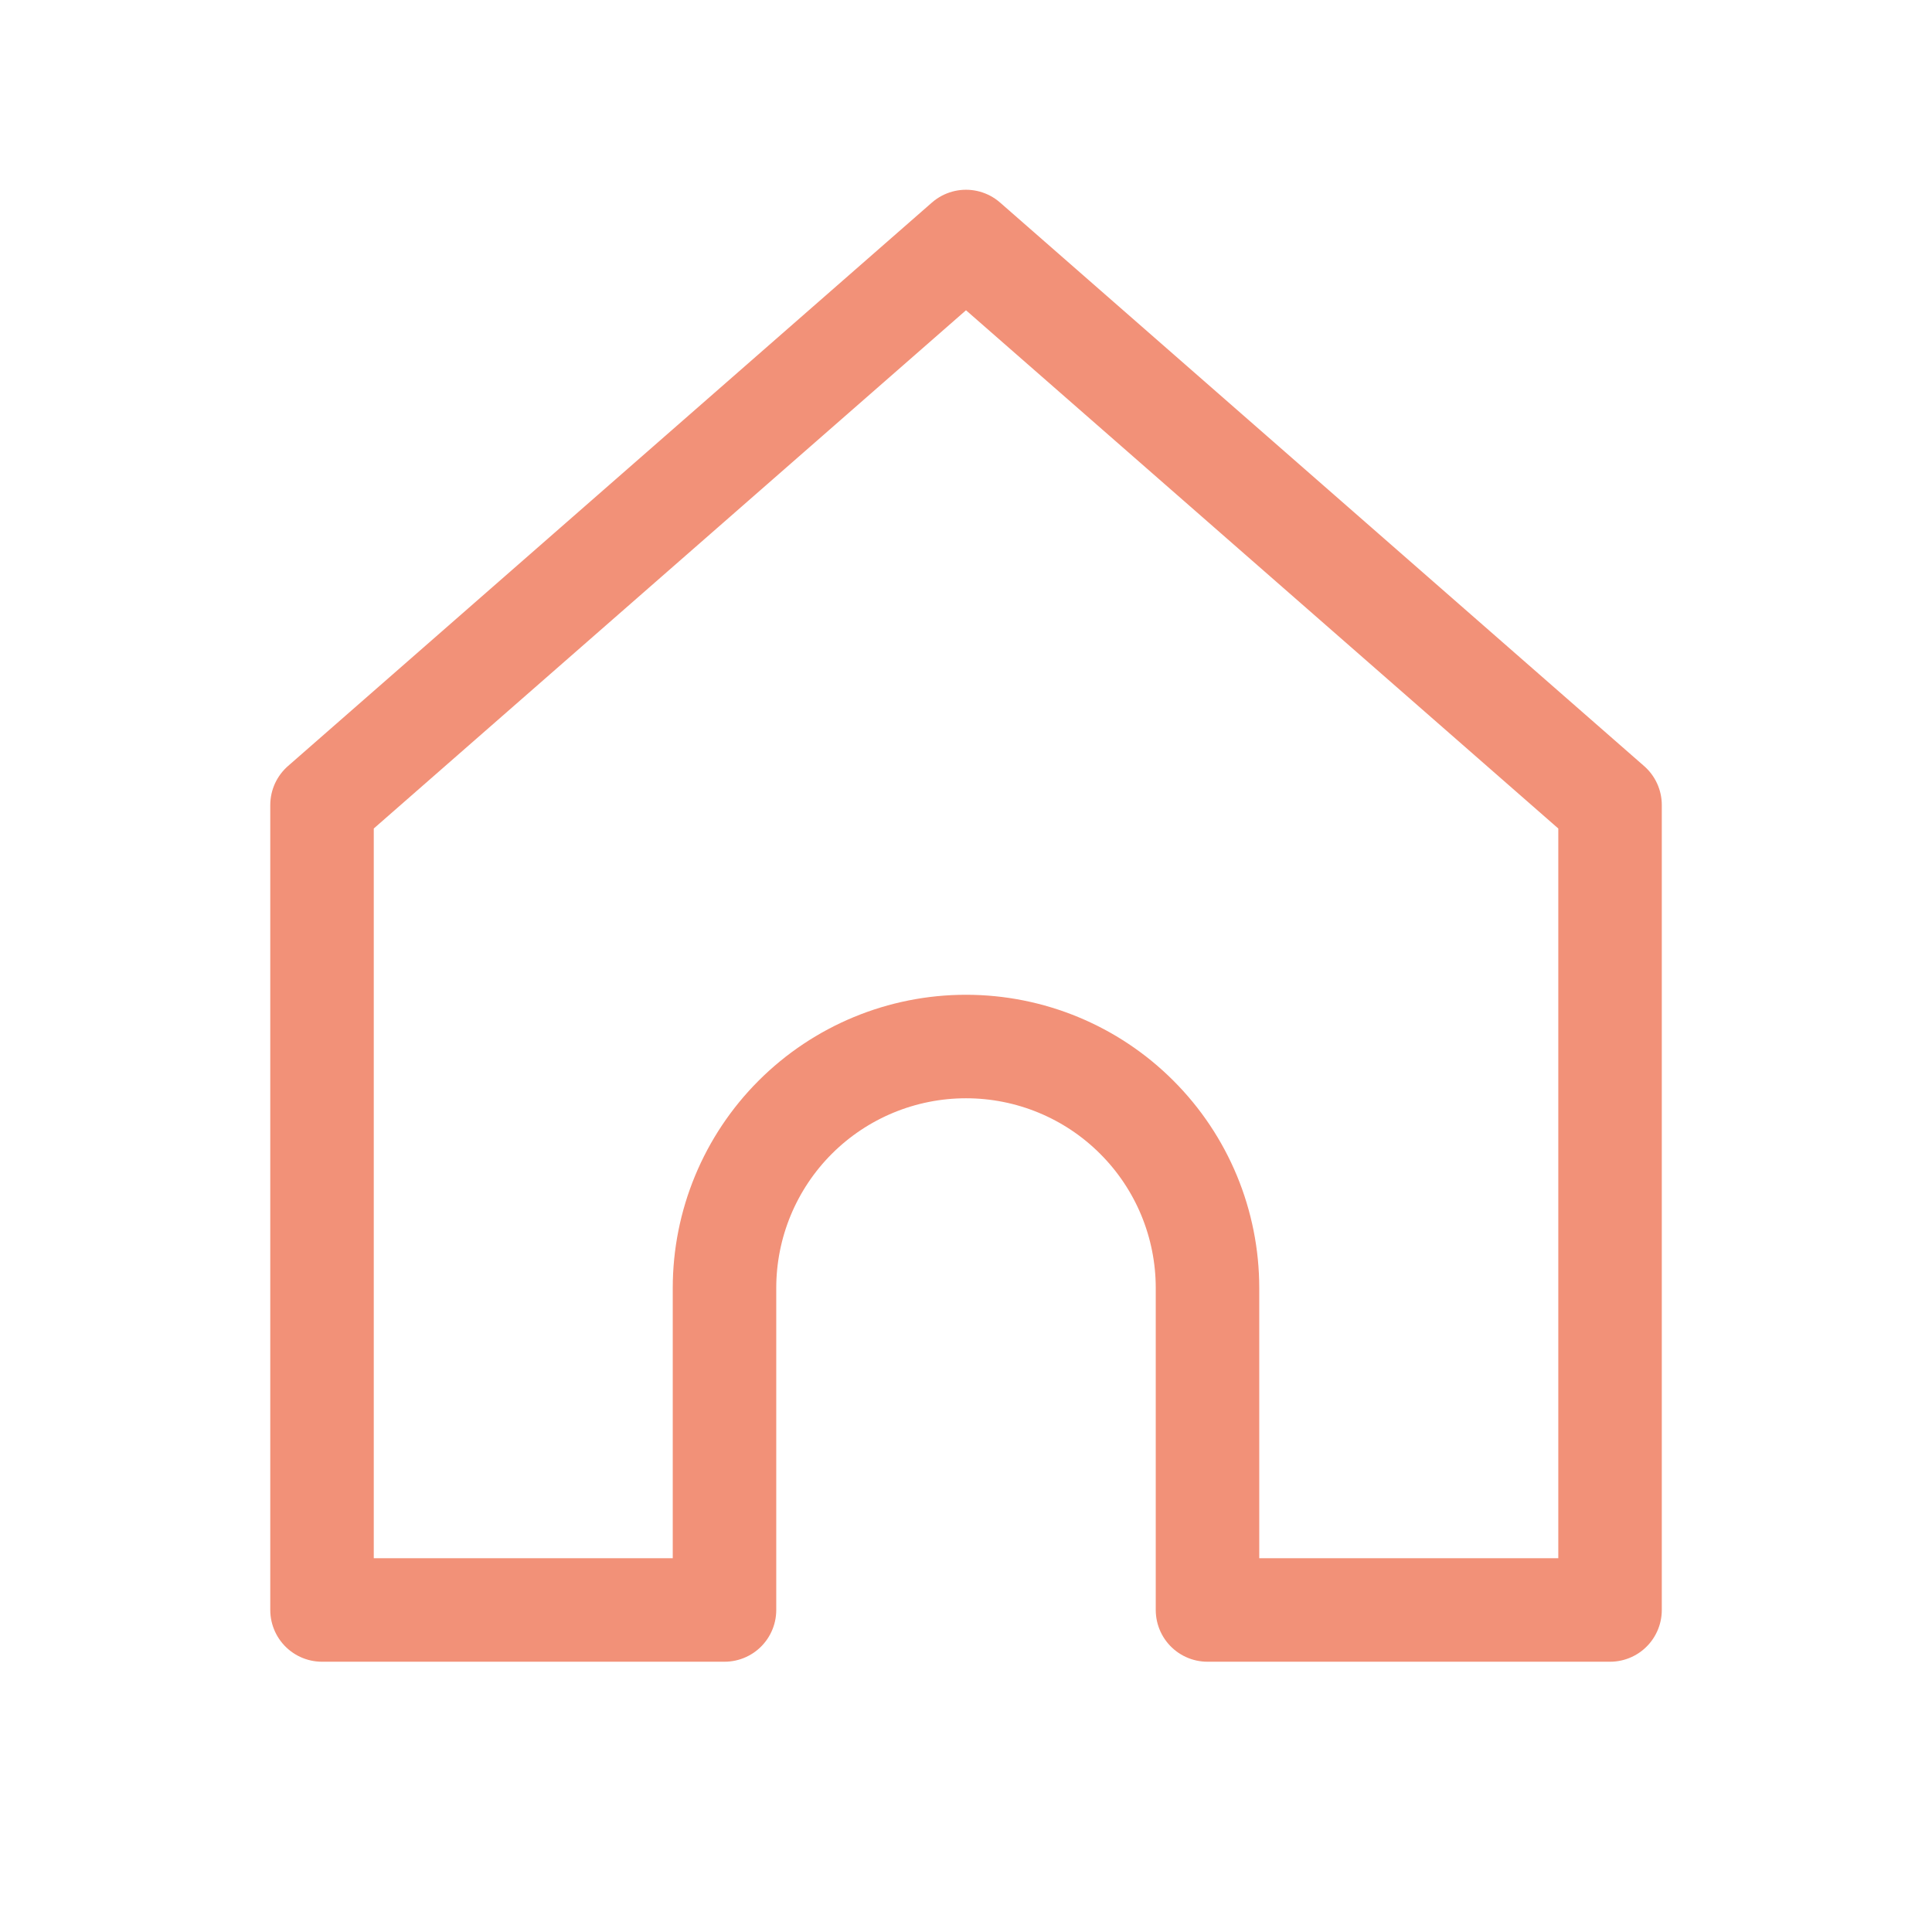 <svg width="28" height="28" viewBox="0 0 28 28" fill="none" xmlns="http://www.w3.org/2000/svg">
<path d="M4.667 11.667L14 3.5L23.334 11.667L23.334 23.333H17.5V18.667C17.5 17.738 17.132 16.848 16.475 16.192C15.819 15.535 14.929 15.167 14 15.167C13.072 15.167 12.182 15.535 11.525 16.192C10.869 16.848 10.5 17.738 10.5 18.667V23.333H4.667L4.667 11.667Z" stroke="#F29178" stroke-width="1.5" stroke-linecap="round" stroke-linejoin="round"/>
</svg>
